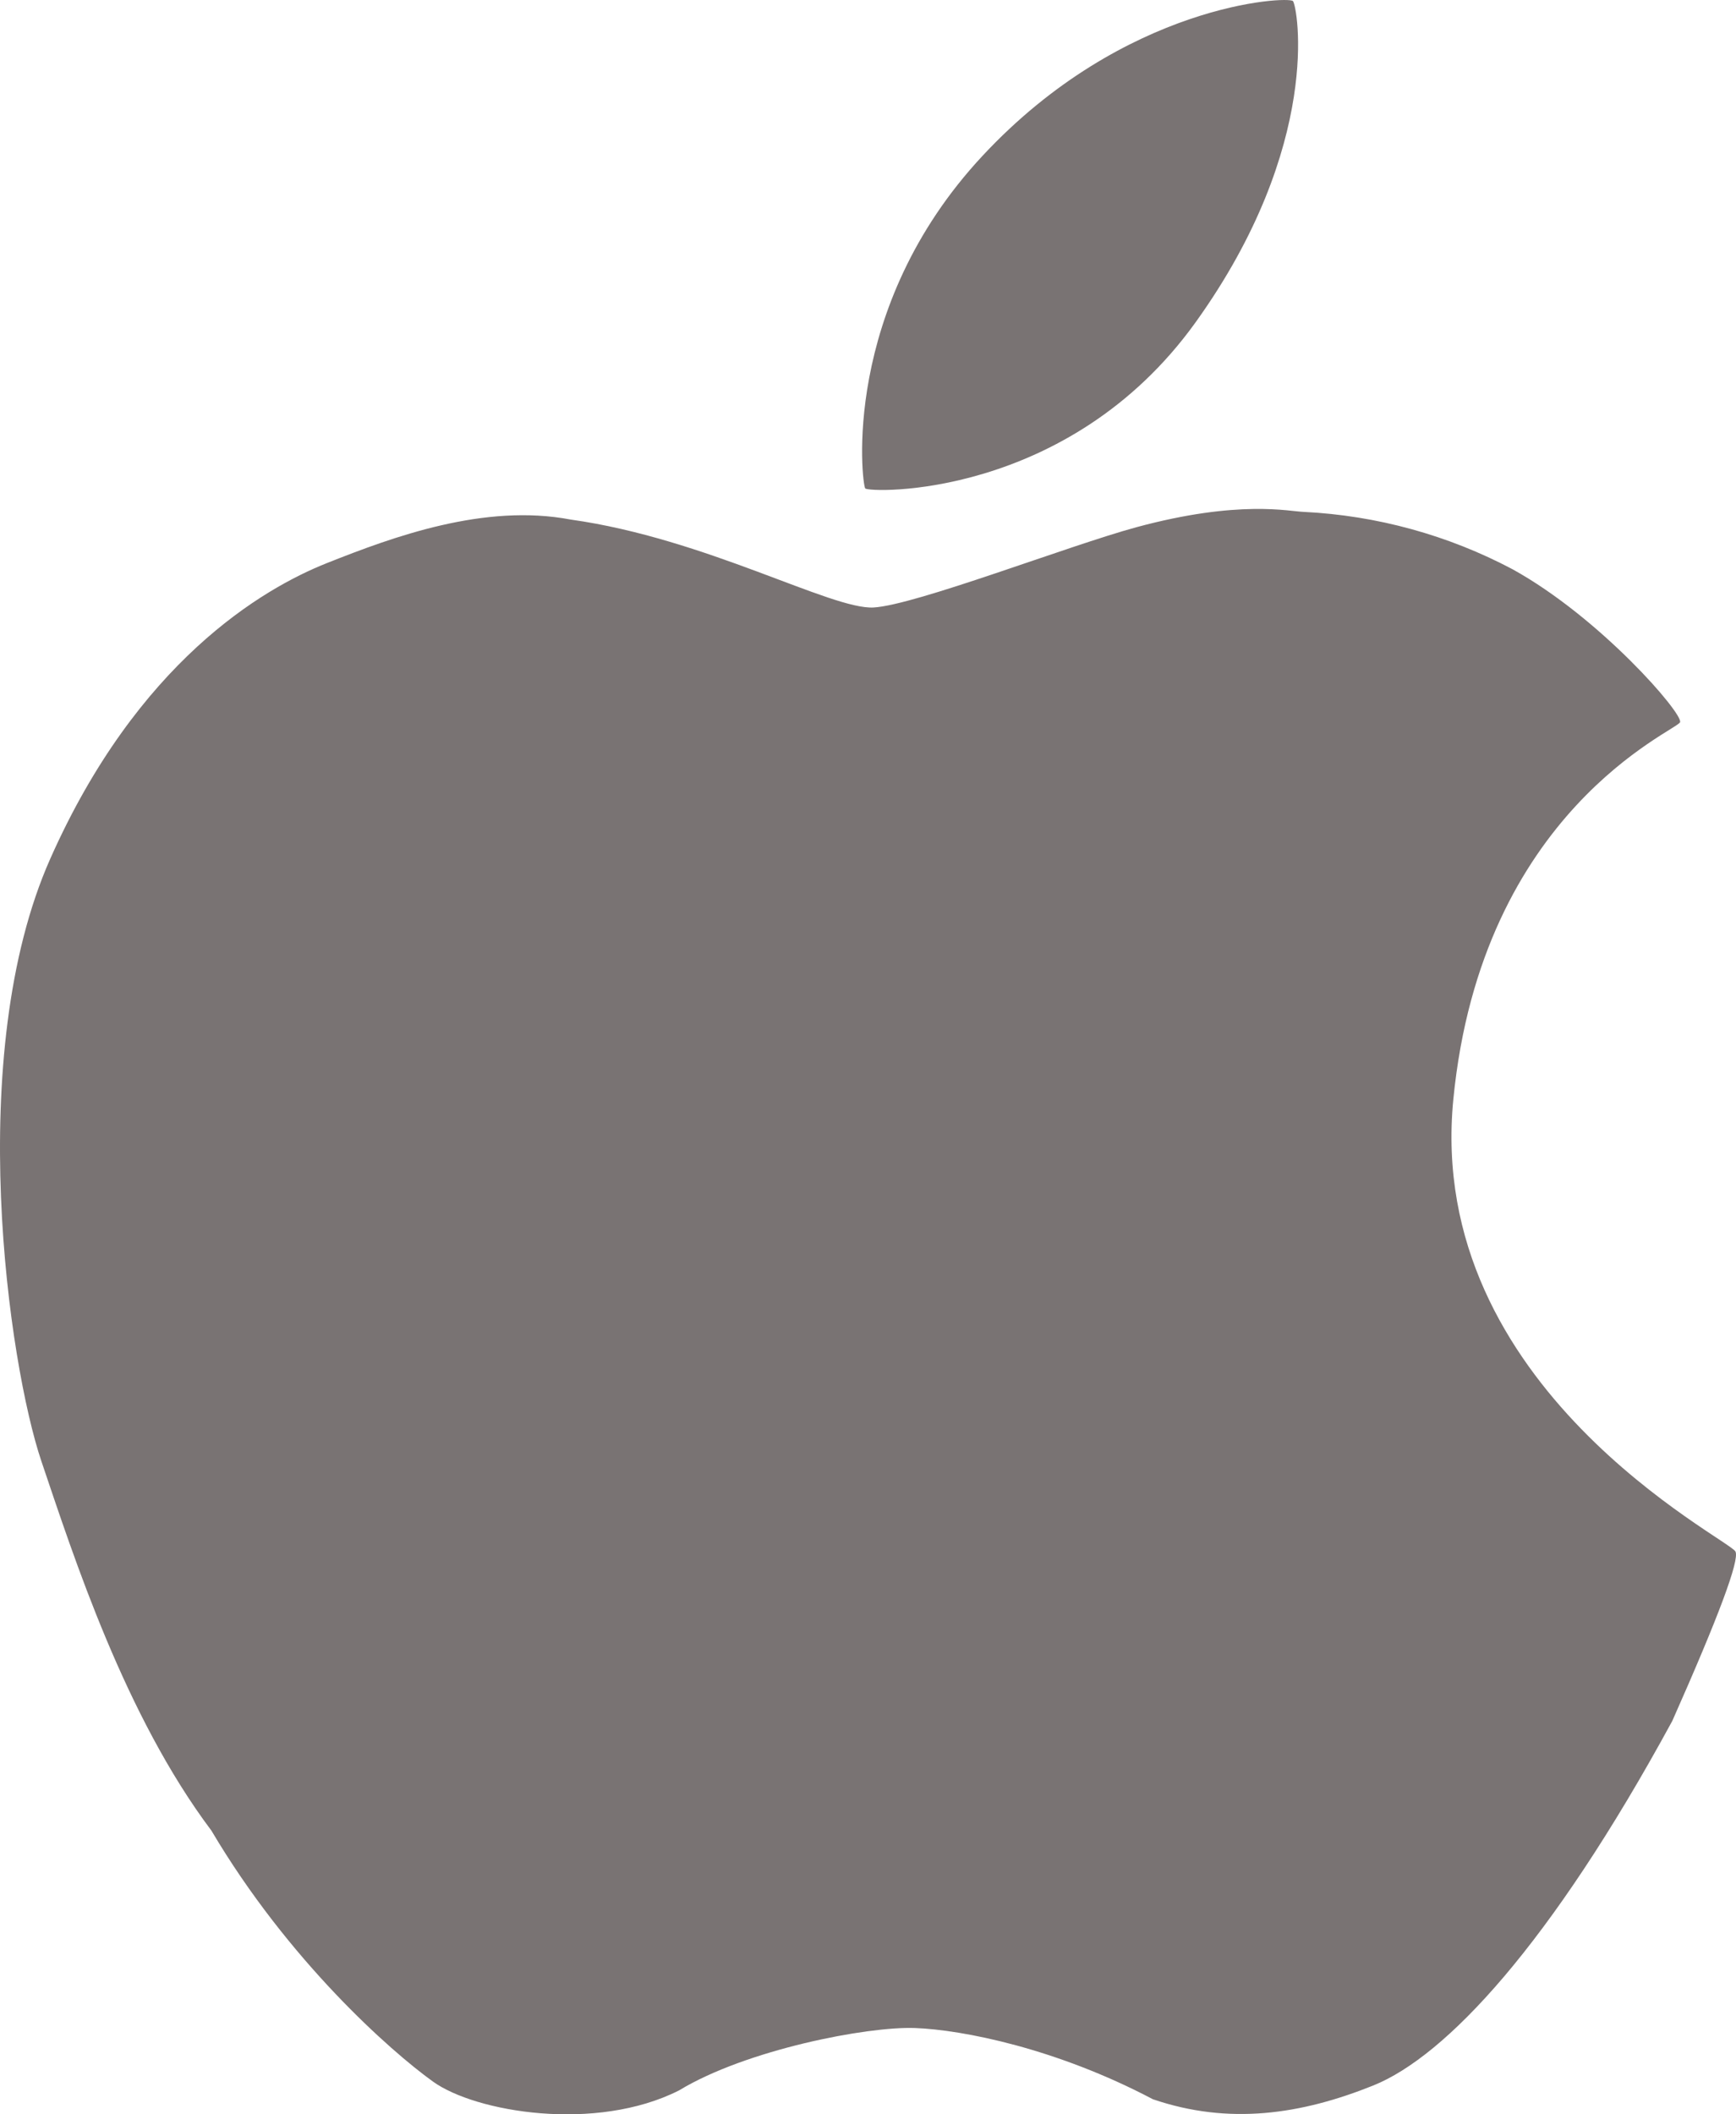 <svg width="23" height="28" viewBox="0 0 23 28" fill="none" xmlns="http://www.w3.org/2000/svg">
<path d="M17.13 0.014C17.07 -0.052 14.902 0.04 13.016 2.065C11.13 4.088 11.42 6.408 11.463 6.468C11.505 6.527 14.152 6.62 15.842 4.266C17.531 1.913 17.19 0.082 17.13 0.014ZM22.993 20.547C22.908 20.379 18.88 18.387 19.255 14.558C19.63 10.729 22.218 9.677 22.259 9.564C22.3 9.45 21.203 8.181 20.04 7.539C19.187 7.087 18.242 6.827 17.275 6.779C17.084 6.774 16.42 6.613 15.056 6.982C14.157 7.226 12.132 8.013 11.574 8.045C11.015 8.076 9.352 7.131 7.563 6.881C6.419 6.662 5.205 7.11 4.336 7.455C3.469 7.798 1.82 8.774 0.667 11.37C-0.487 13.963 0.117 18.072 0.548 19.35C0.98 20.627 1.654 22.717 2.801 24.243C3.82 25.965 5.171 27.16 5.736 27.566C6.3 27.972 7.893 28.241 8.997 27.683C9.885 27.144 11.488 26.834 12.121 26.857C12.753 26.88 13.998 27.127 15.274 27.8C16.284 28.145 17.239 28.002 18.197 27.617C19.154 27.23 20.539 25.763 22.156 22.79C22.77 21.408 23.049 20.66 22.993 20.547Z" fill="#797373"/>
</svg>
